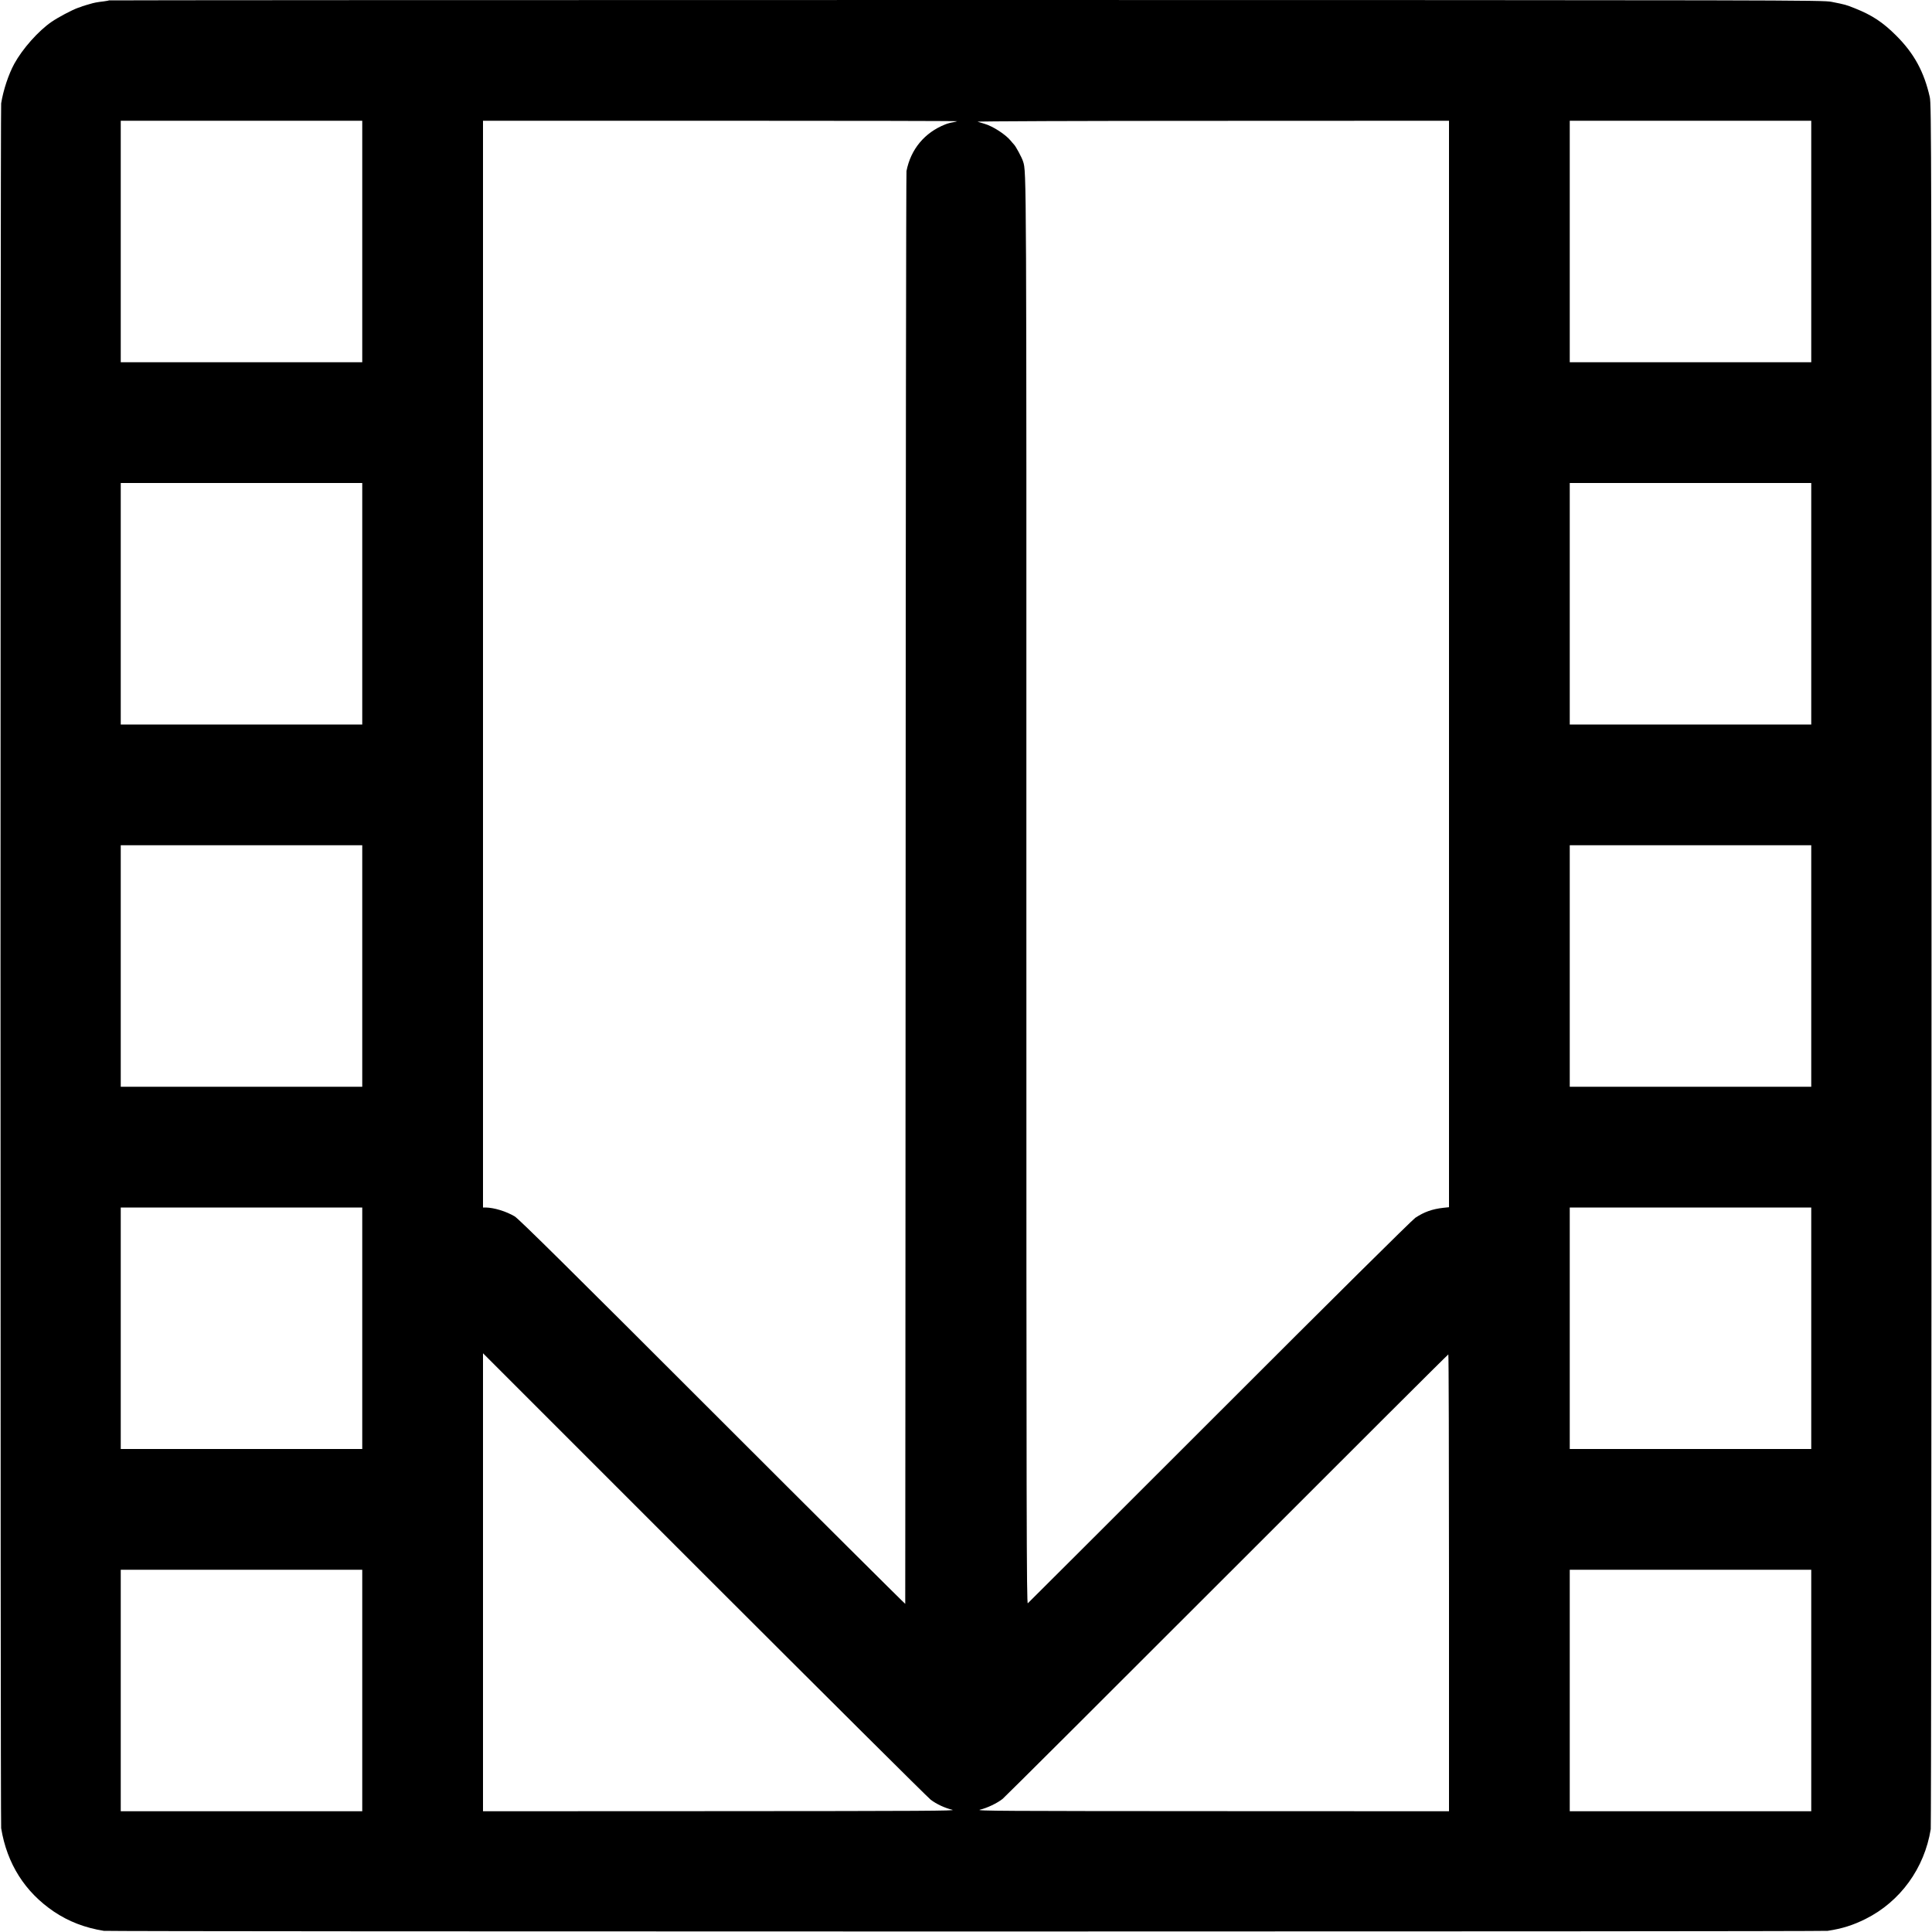 <?xml version="1.0" standalone="no"?>
<!DOCTYPE svg PUBLIC "-//W3C//DTD SVG 20010904//EN"
 "http://www.w3.org/TR/2001/REC-SVG-20010904/DTD/svg10.dtd">
<svg version="1.0" xmlns="http://www.w3.org/2000/svg"
 width="2000pt" height="2000pt" viewBox="0 0 2000 2000"
 preserveAspectRatio="xMidYMid meet">
<g transform="translate(0,2000) scale(0.1,-0.1)"
fill="#000000" stroke="none">
<path d="M1129 19996 c-2 -2 -26 -6 -54 -10 -70 -8 -105 -15 -143 -27 -18 -6
-39 -12 -45 -13 -7 -2 -21 -6 -32 -10 -11 -5 -33 -13 -50 -18 -61 -22 -203
-97 -271 -144 -137 -94 -301 -279 -386 -434 -60 -110 -114 -273 -136 -410 -9
-57 -9 -17800 0 -17855 60 -368 246 -661 546 -864 152 -102 319 -167 517 -199
53 -9 17787 -9 17845 0 151 23 261 58 392 123 360 180 610 525 675 930 4 28 8
4055 8 8950 0 8552 -1 8903 -18 8980 -59 262 -162 451 -347 636 -137 137 -250
212 -426 282 -95 38 -98 39 -244 68 -92 18 -371 18 -8961 19 -4876 0 -8868 -2
-8870 -4z m2621 -2496 l0 -1250 -1250 0 -1250 0 0 1250 0 1250 1250 0 1250 0
0 -1250z m6159 1245 c-3 -2 -23 -7 -44 -11 -22 -3 -58 -13 -80 -22 -213 -84
-357 -257 -401 -482 -4 -19 -8 -3363 -9 -7430 -2 -4067 -3 -7399 -4 -7403 0
-4 -898 889 -1994 1985 -1469 1469 -2008 2002 -2049 2026 -90 53 -212 90 -300
92 l-28 0 0 5625 0 5625 2457 0 c1351 0 2454 -2 2452 -5z m5091 -5619 l0
-5623 -57 -6 c-117 -13 -200 -43 -291 -103 -31 -20 -897 -878 -2025 -2007
-1085 -1085 -1979 -1977 -1987 -1984 -13 -10 -15 809 -15 7375 1 7508 1 7441
-34 7550 -12 40 -76 159 -96 178 -7 8 -22 24 -32 37 -53 65 -185 151 -273 176
-25 8 -56 17 -70 21 -14 5 1079 9 2428 9 l2452 1 0 -5624z m3750 4374 l0
-1250 -1250 0 -1250 0 0 1250 0 1250 1250 0 1250 0 0 -1250z m-15000 -3750 l0
-1250 -1250 0 -1250 0 0 1250 0 1250 1250 0 1250 0 0 -1250z m15000 0 l0
-1250 -1250 0 -1250 0 0 1250 0 1250 1250 0 1250 0 0 -1250z m-15000 -3750 l0
-1250 -1250 0 -1250 0 0 1250 0 1250 1250 0 1250 0 0 -1250z m15000 0 l0
-1250 -1250 0 -1250 0 0 1250 0 1250 1250 0 1250 0 0 -1250z m-15000 -3750 l0
-1250 -1250 0 -1250 0 0 1250 0 1250 1250 0 1250 0 0 -1250z m15000 0 l0
-1250 -1250 0 -1250 0 0 1250 0 1250 1250 0 1250 0 0 -1250z m-9116 -4880 c60
-46 146 -86 225 -105 48 -11 -311 -13 -2401 -14 l-2458 -1 0 2371 0 2370 2291
-2291 c1261 -1260 2315 -2309 2343 -2330z m5366 2245 l0 -2365 -2457 1 c-2145
1 -2451 2 -2399 15 76 18 180 68 235 112 23 19 1070 1062 2325 2318 1254 1255
2284 2283 2289 2283 4 1 7 -1063 7 -2364z m-11250 -1115 l0 -1250 -1250 0
-1250 0 0 1250 0 1250 1250 0 1250 0 0 -1250z m15000 0 l0 -1250 -1250 0
-1250 0 0 1250 0 1250 1250 0 1250 0 0 -1250z"/>
</g>
</svg>
